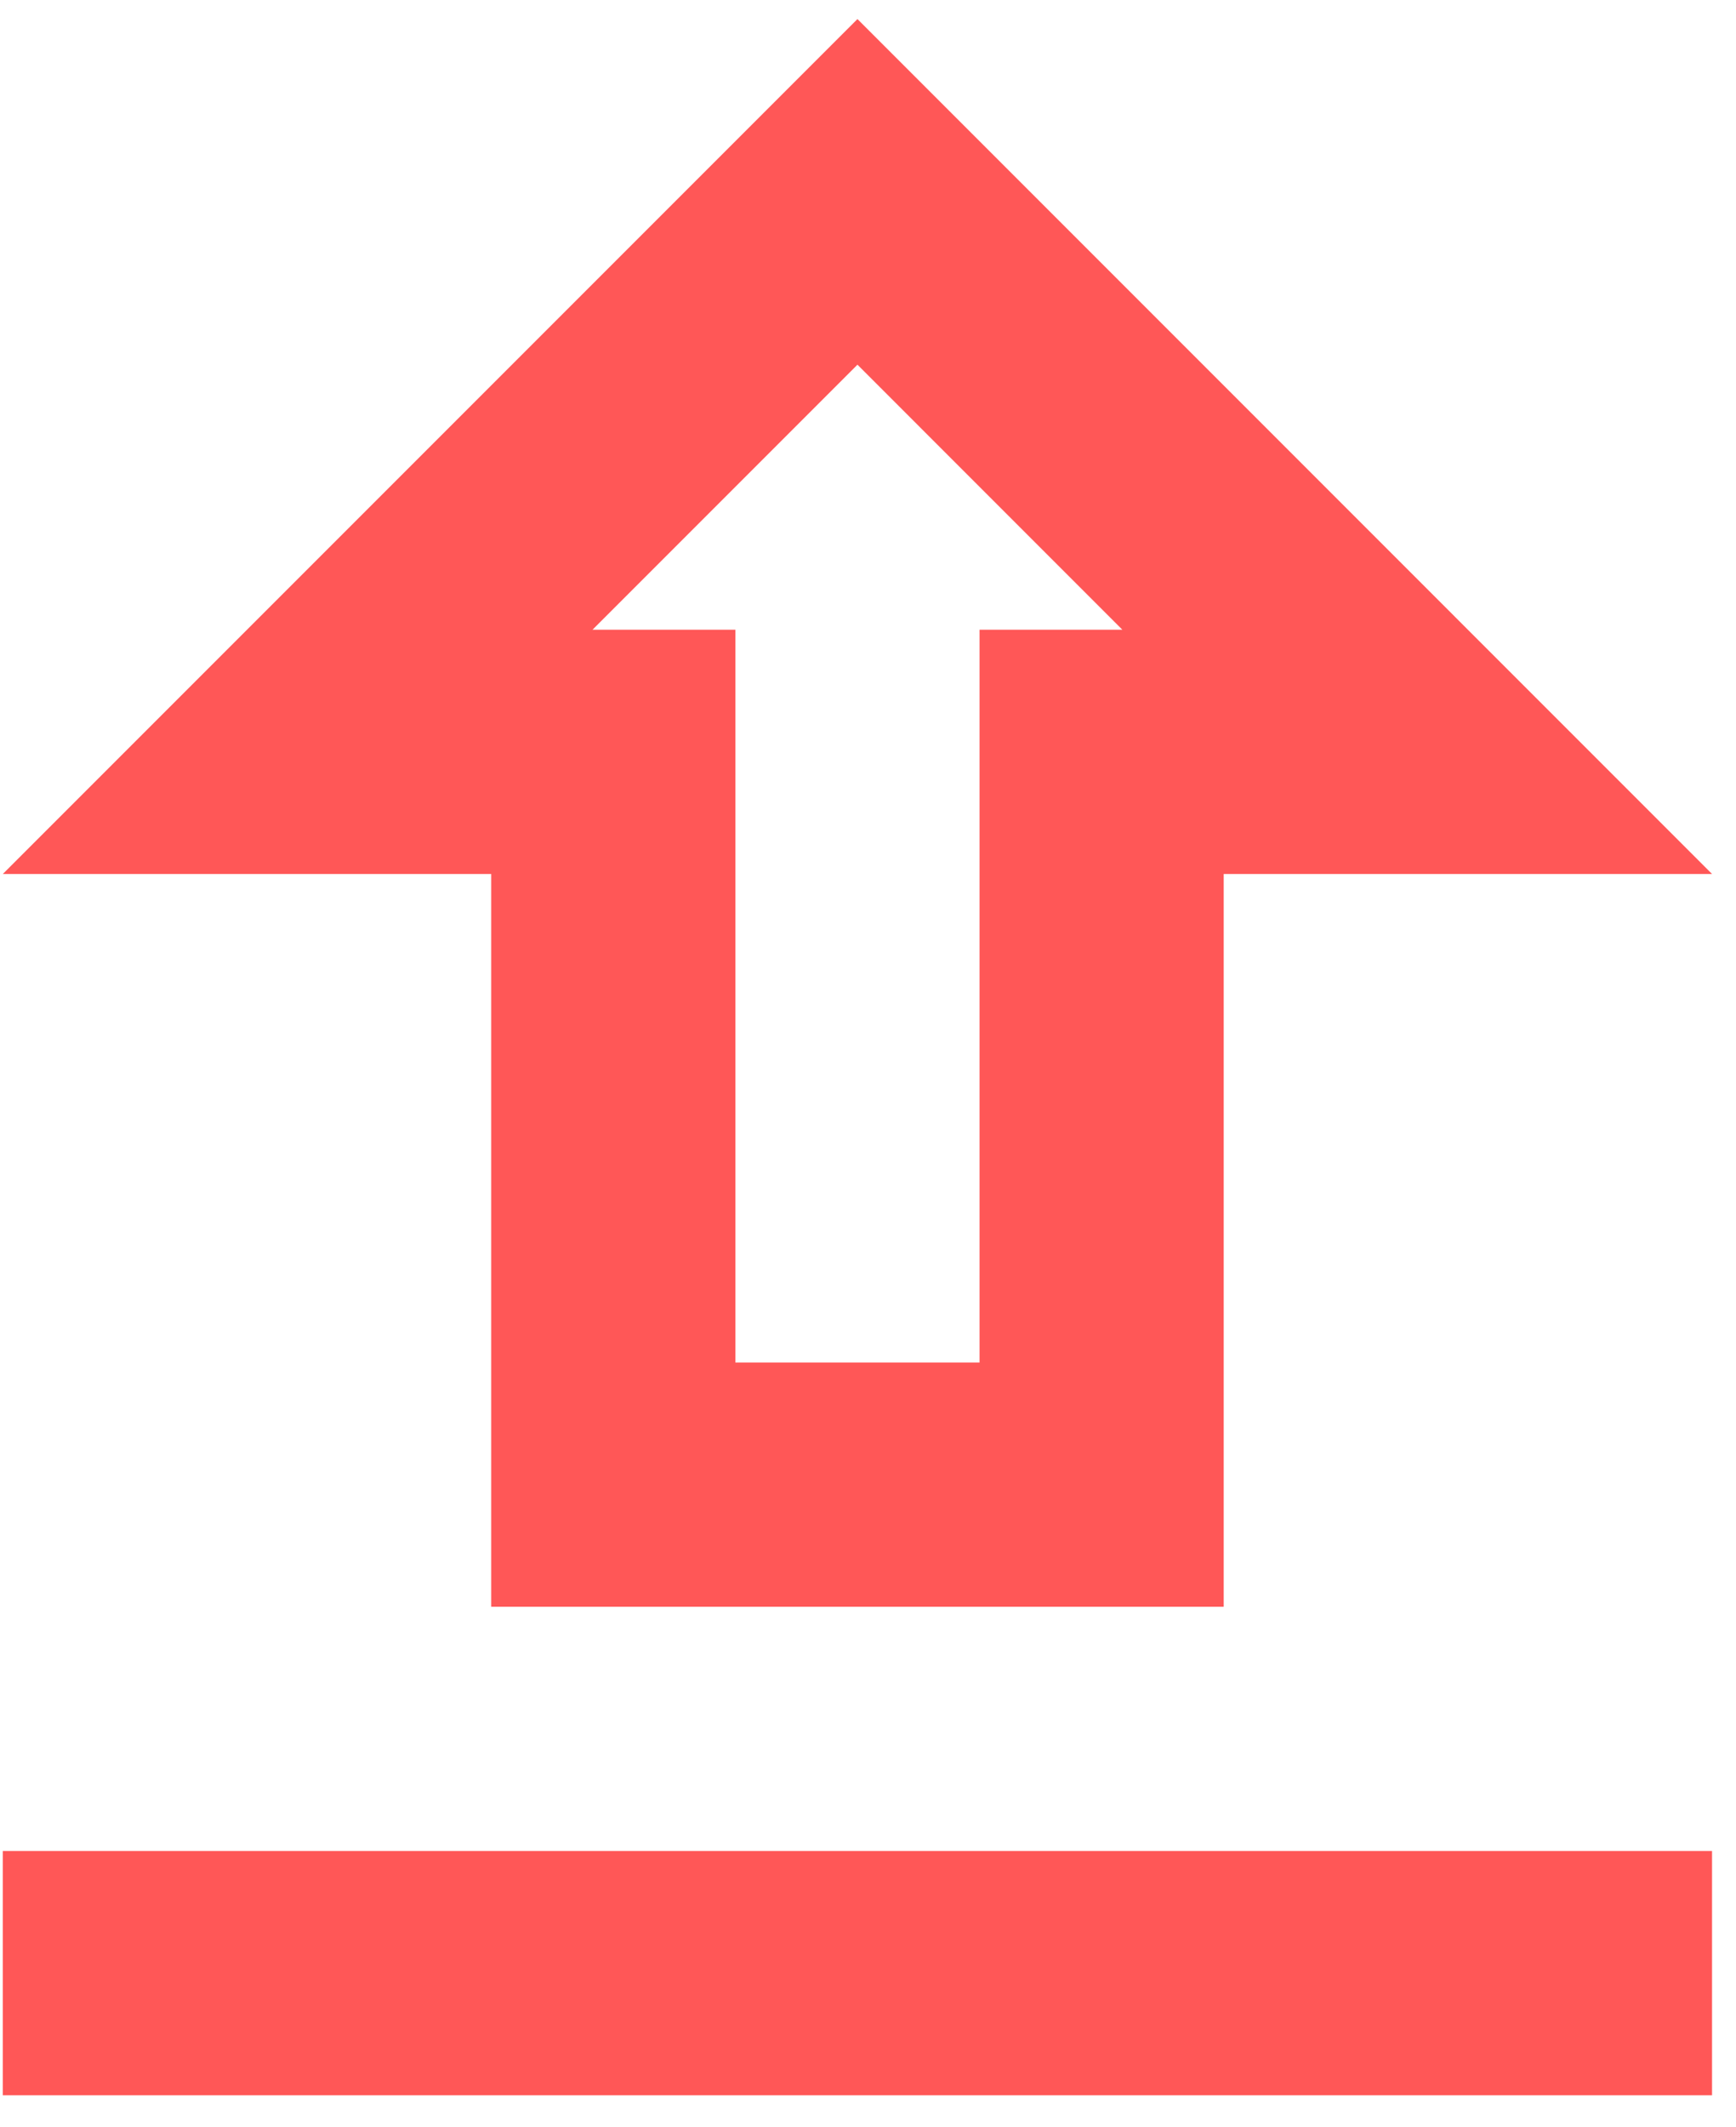 <svg width="40" height="49" viewBox="0 0 40 49" fill="none" xmlns="http://www.w3.org/2000/svg">
<path d="M19.757 0.439L0.065 20.131H11.318V37.009H28.196V20.131H39.448L19.757 0.439ZM22.57 14.505V31.383H16.944V14.505H13.652L19.757 8.4L25.861 14.505H22.57ZM0.065 42.635H39.448V48.261H0.065V42.635Z" fill="#FF5757"/>
</svg>
